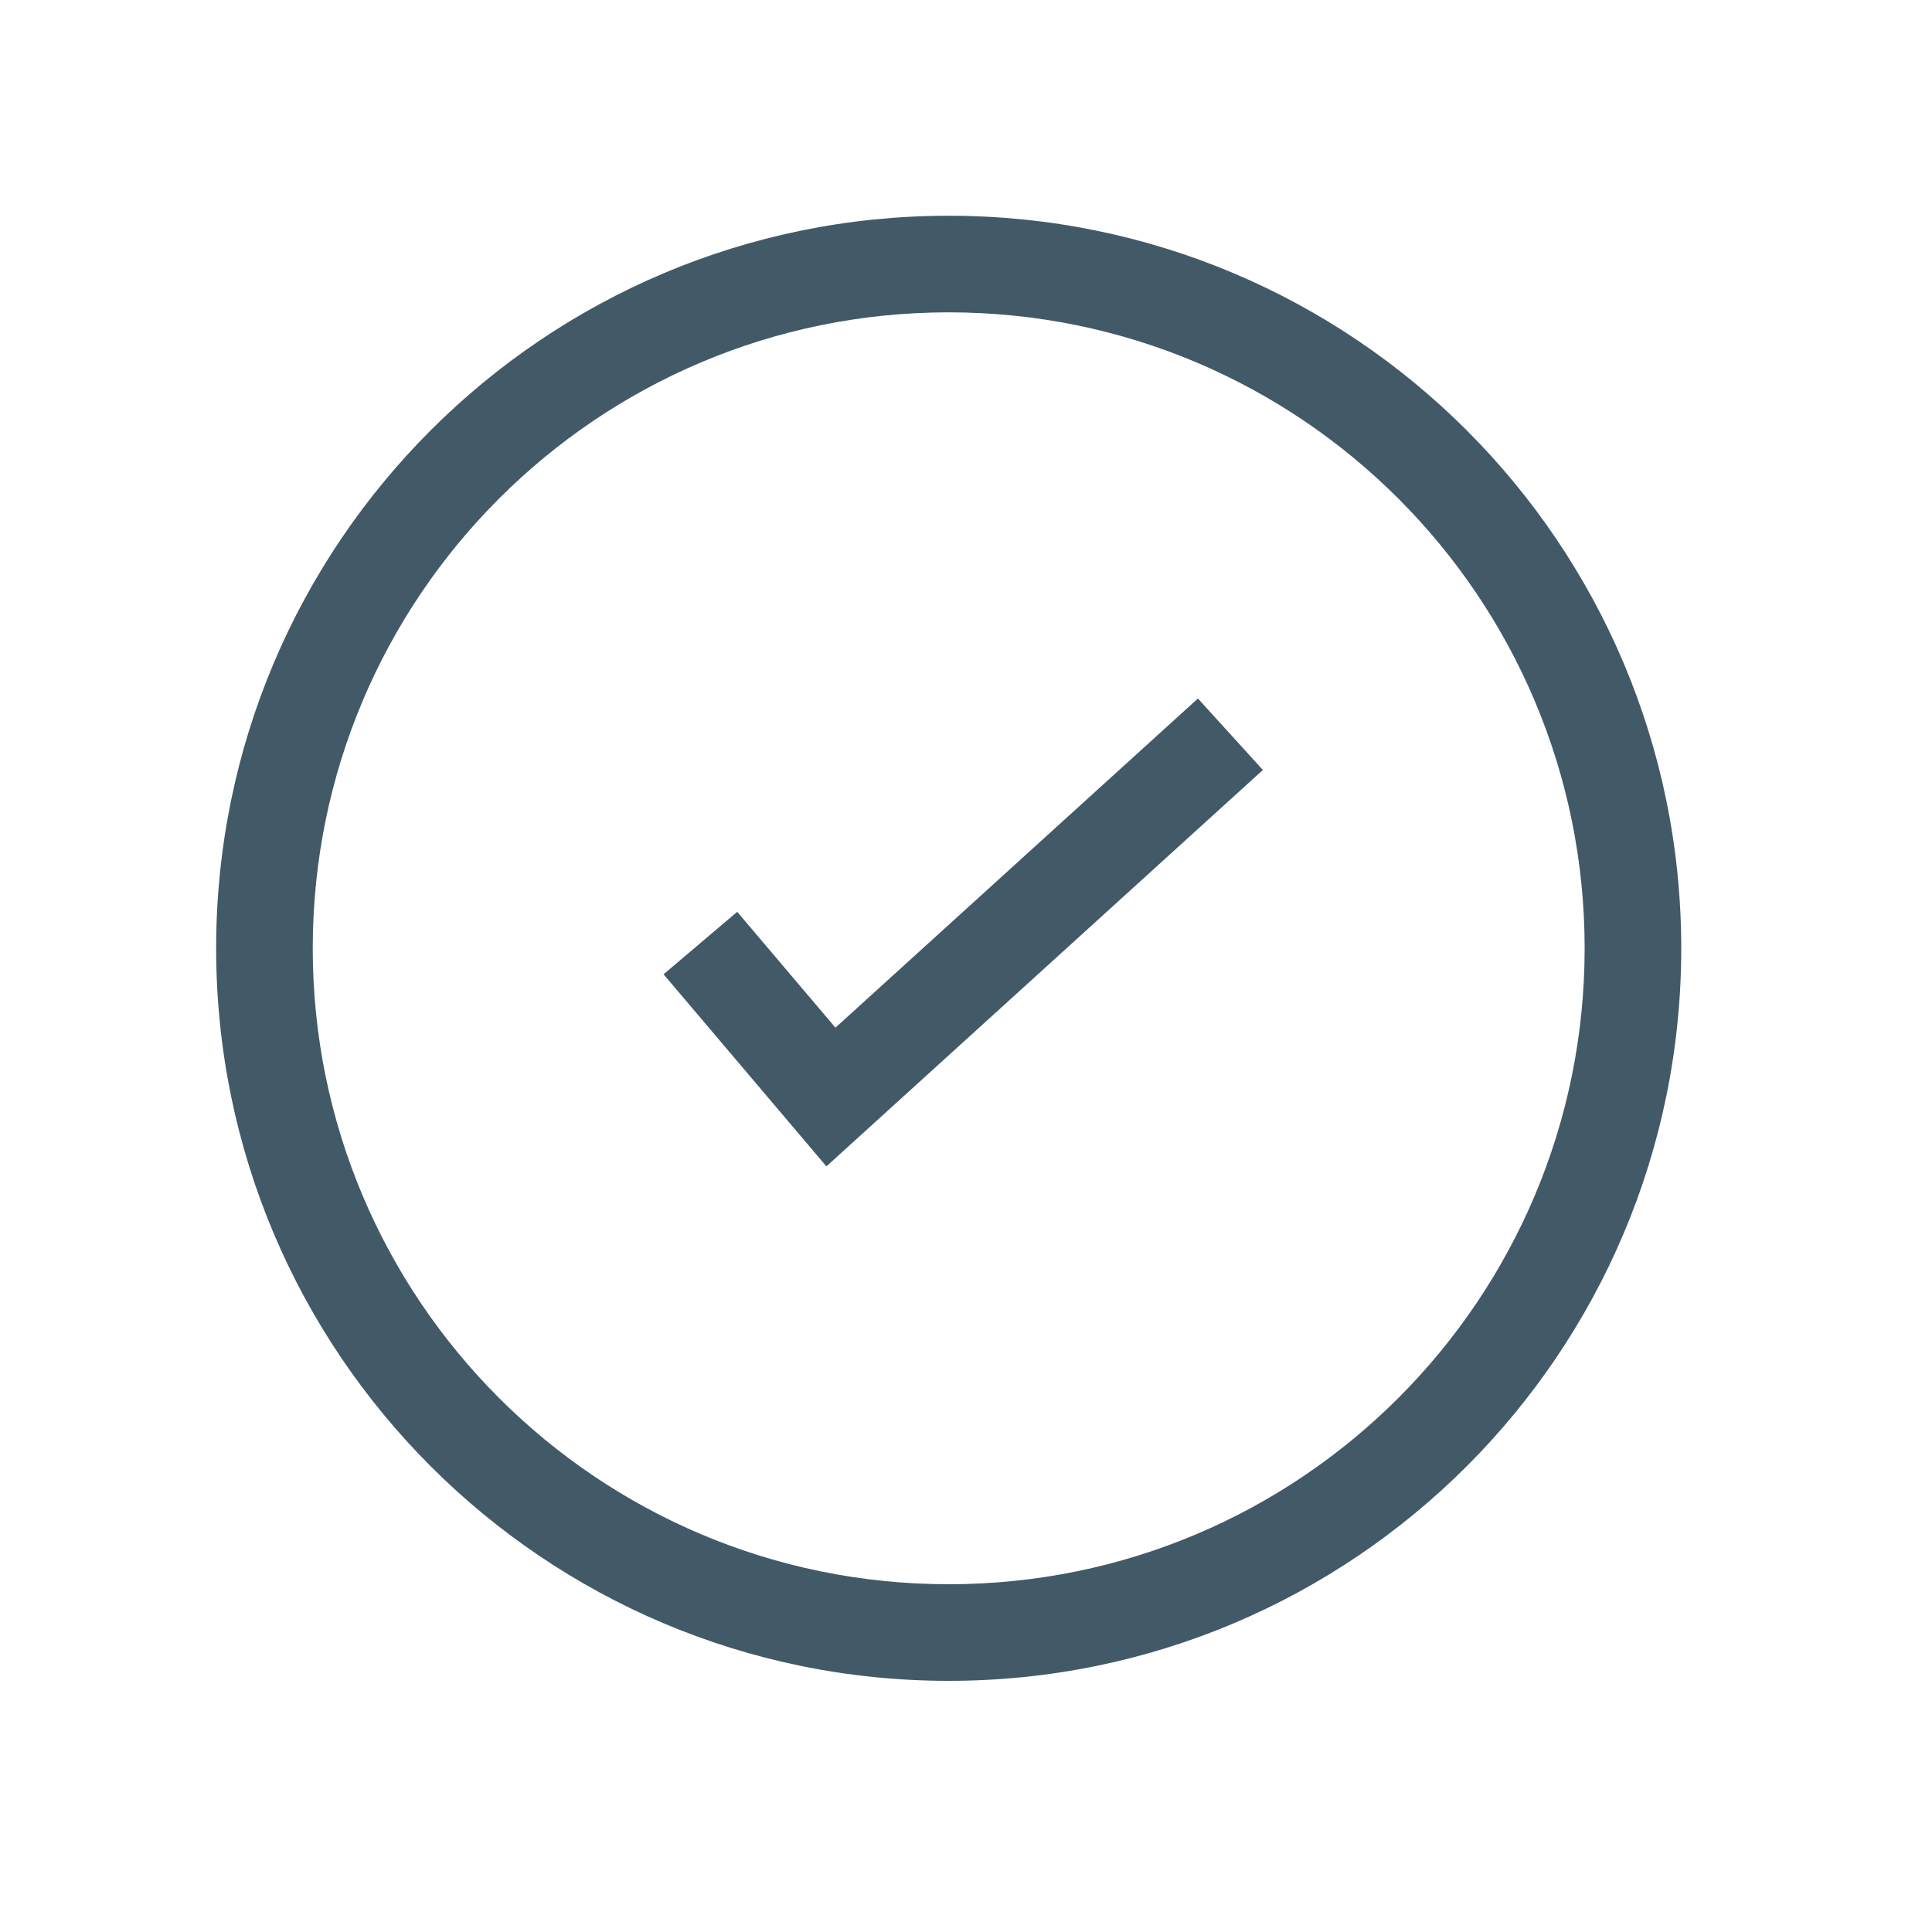 <?xml version="1.0" encoding="UTF-8"?>
<svg width="24px" height="24px" viewBox="0 0 24 24" version="1.1" xmlns="http://www.w3.org/2000/svg" xmlns:xlink="http://www.w3.org/1999/xlink">
    <!-- Generator: Sketch 60 (88103) - https://sketch.com -->
    <title>Icons/Black/success</title>
    <desc>Created with Sketch.</desc>
    <g id="Icons/Black/success" stroke="none" stroke-width="1" fill="none" fill-rule="evenodd">
        <path d="M11.785,2.68 C16.811,2.68 20.885,6.754 20.885,11.78 C20.885,16.806 16.811,20.88 11.785,20.88 C6.759,20.88 2.685,16.806 2.685,11.78 C2.685,6.754 6.759,2.68 11.785,2.68 Z M11.785,3.88 C7.422,3.88 3.885,7.417 3.885,11.78 C3.885,16.143 7.422,19.68 11.785,19.68 C16.148,19.68 19.685,16.143 19.685,11.78 C19.685,7.417 16.148,3.88 11.785,3.88 Z M14.881,8.677 L15.688,9.565 L10.266,14.489 L8.243,12.103 L9.158,11.327 L10.378,12.766 L14.881,8.677 Z" id="Combined-Shape" fill="#425968" fill-rule="nonzero"></path>
    </g>
</svg>